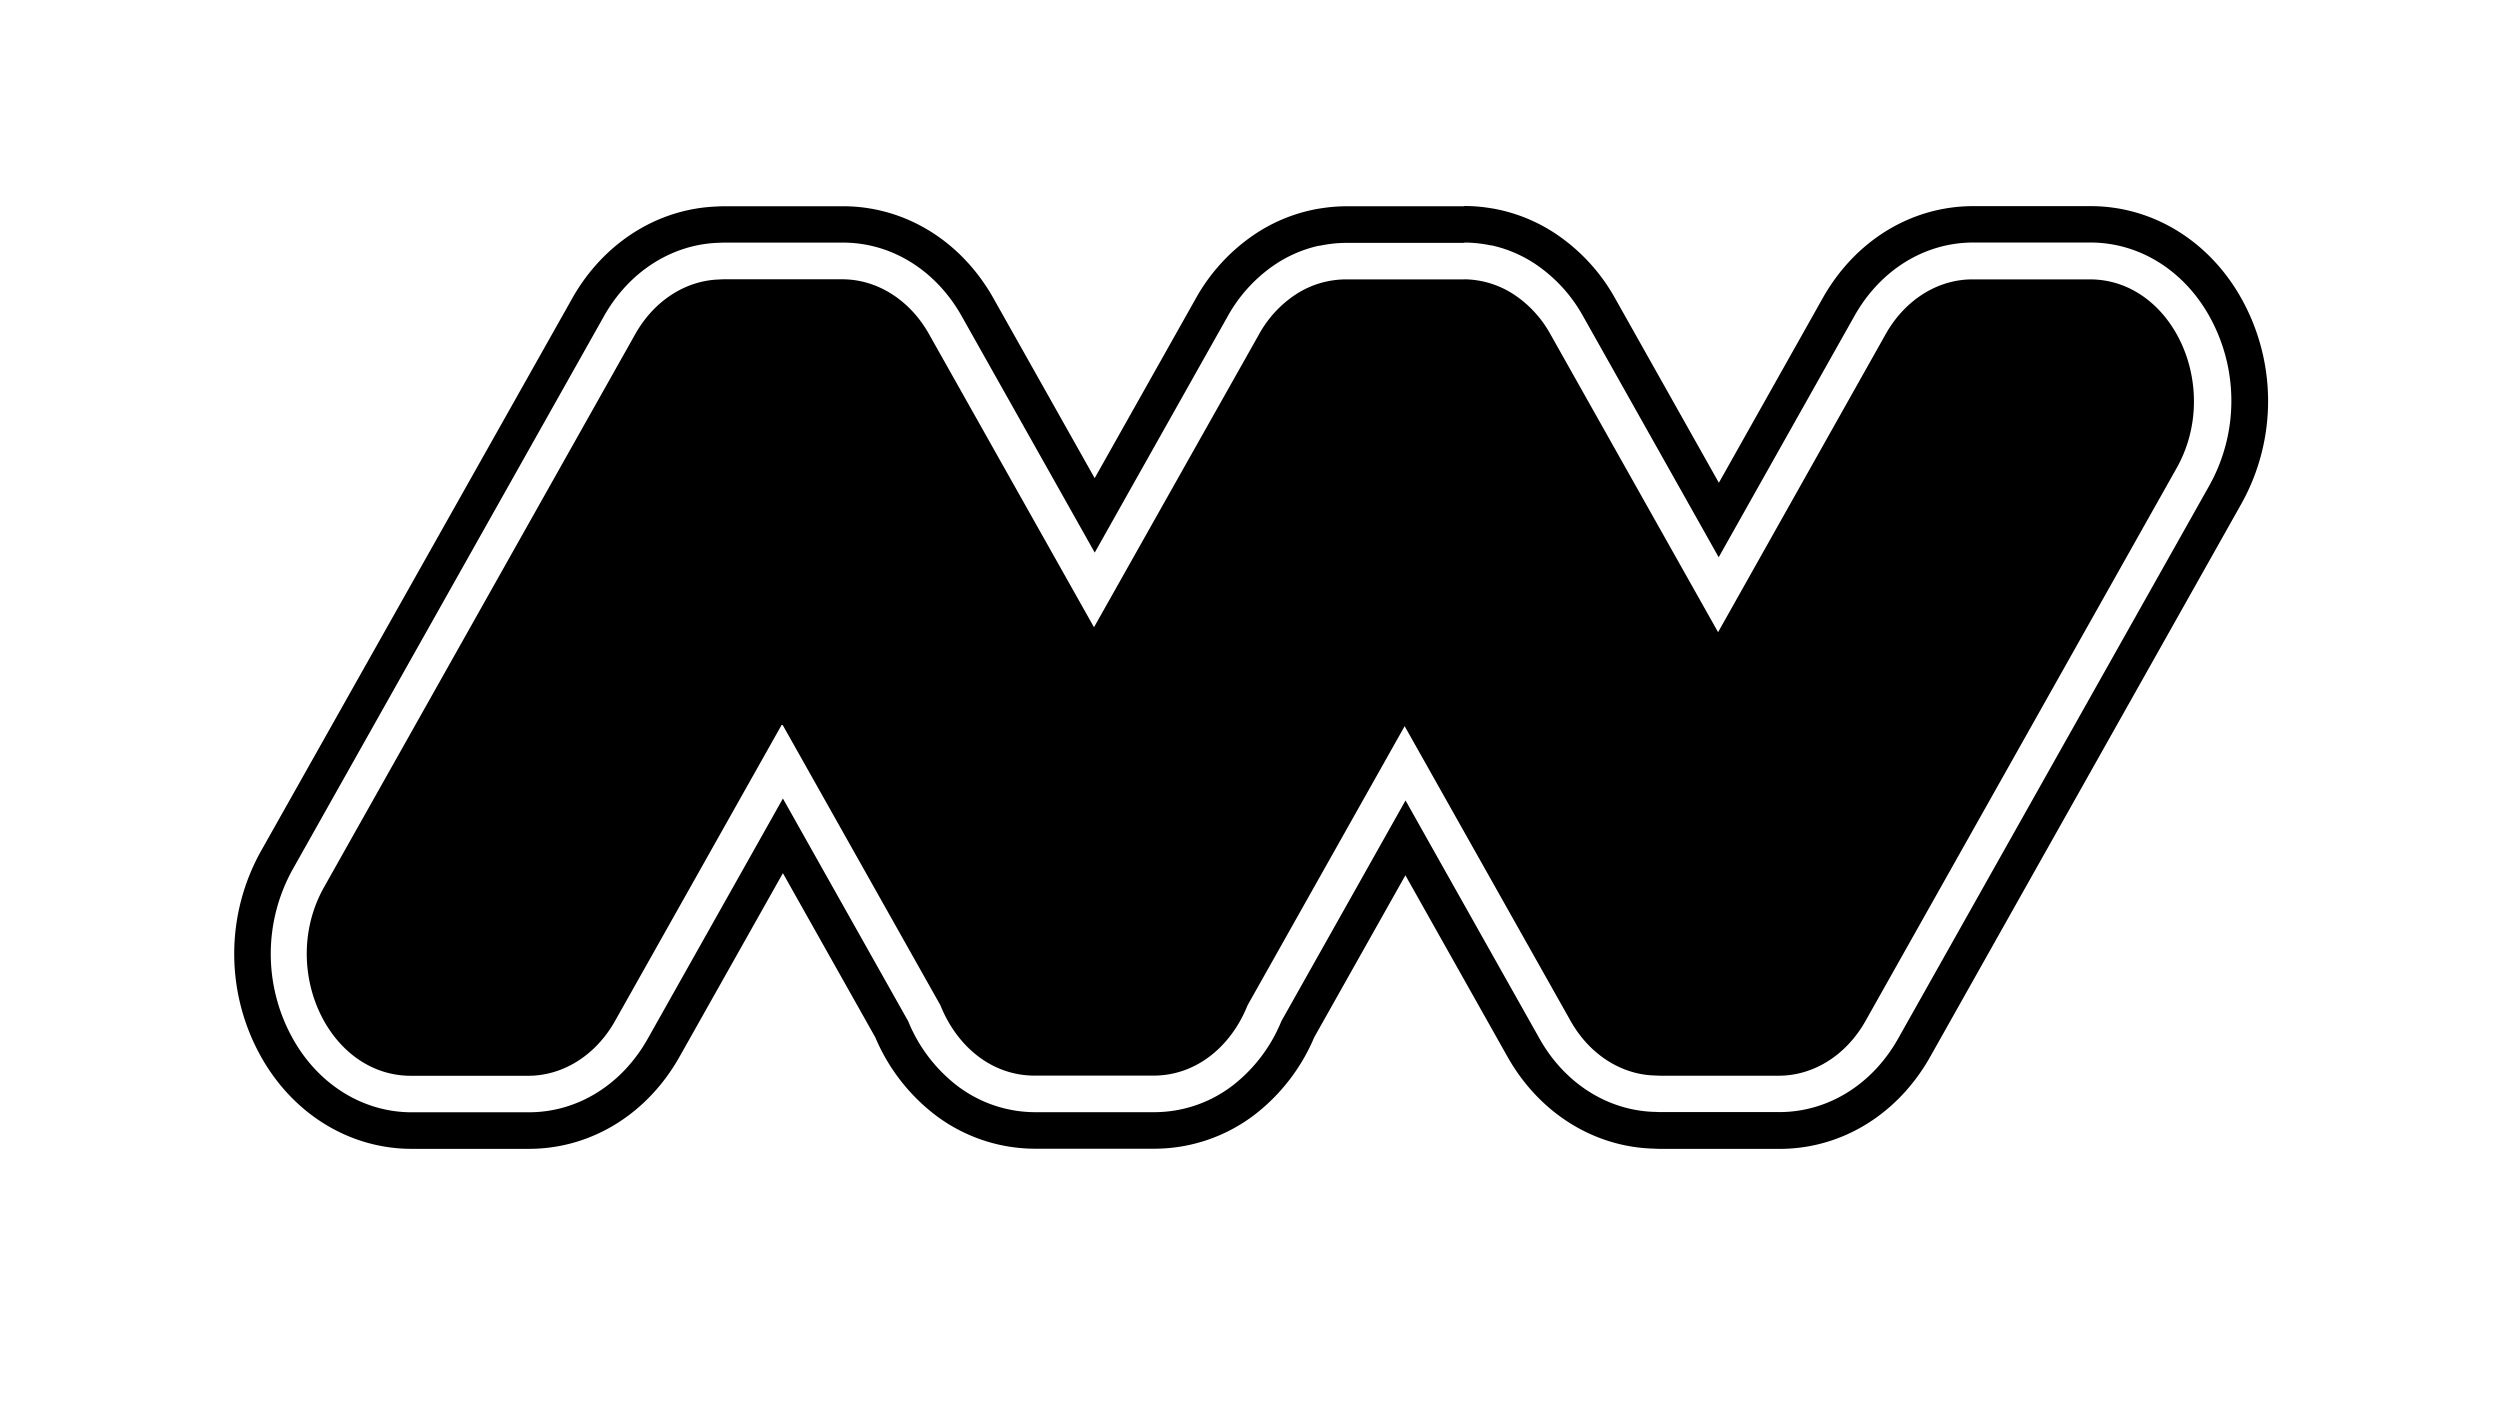 <svg id="Layer_1" data-name="Layer 1" xmlns="http://www.w3.org/2000/svg" viewBox="0 0 1366 768"><path d="M800.09,132.54a68.07,68.07,0,0,1,8.26.51l.66.08c.67.09,1.32.18,1.94.28l1,.18h.11l1.07.2,1.48.3.11,0,.11,0h0l.07,0,.1,0,.09,0a70.57,70.57,0,0,1,24.57,10.69l0,0h0a82.31,82.31,0,0,1,25.18,27.71l56.82,101,17.43,31,17.43-31,56.76-100.87c14.14-25.11,38.38-40.1,64.86-40.1h64.12c25.94,0,49.88,14.46,64.05,38.7a95,95,0,0,1,.8,94.21l-170,302.1c-14.13,25.11-38.37,40.11-64.85,40.11H908.22c-1.11,0-2.26,0-3.53-.1h-.51c-25.74-.67-49.31-15.65-63-40.07l-55.77-99.11-17.43-31-17.43,31L700.68,557l-.52.93-.42,1a85,85,0,0,1-25.43,33.58,70.49,70.49,0,0,1-43.7,15.19H565.75a70.47,70.47,0,0,1-43.7-15.19,85,85,0,0,1-25.43-33.58l-.42-1-.52-.93L445.21,467.3l-17.43-31-17.43,31L353.88,567.64c-14.13,25.11-38.38,40.11-64.85,40.11H224.9C199,607.75,175,593.28,160.85,569a95,95,0,0,1-.8-94.21l170-302.1c13.5-24,36.63-38.95,61.89-40h.34c1.48-.09,2.84-.13,4.17-.13h64.12c26.48,0,50.72,15,64.85,40.1l55.31,98.28,17.43,31,17.43-31,55.31-98.28a82.29,82.29,0,0,1,25.17-27.71h0l0,0a70.71,70.71,0,0,1,24.53-10.68l.09,0,.1,0,.08,0,.07,0h.08l.09,0,1.55-.32,1.07-.19h.06l1.1-.19c.61-.09,1.26-.19,2-.28l.59-.08a69.66,69.66,0,0,1,8.24-.5h64.32m0-20H735.77a88.83,88.83,0,0,0-10.64.65l-.81.1q-1.26.17-2.52.36l-1.38.23-.11,0-1.37.26q-1,.18-2,.39l-.33.07-.33.08a90.53,90.53,0,0,0-31.46,13.68,102.13,102.13,0,0,0-31.38,34.45l-55.31,98.28-55.31-98.28c-17.72-31.49-48.48-50.29-82.28-50.29H396.47c-1.73,0-3.49.06-5.37.17-32.23,1.39-61.53,20.12-78.46,50.21L142.62,465a115.11,115.11,0,0,0,1,114.12c17.8,30.44,48.2,48.61,81.32,48.61H289c33.8,0,64.55-18.8,82.28-50.3L427.78,477.1l50.47,89.68a104.86,104.86,0,0,0,31.49,41.46,90.38,90.38,0,0,0,56,19.42h64.86a90.38,90.38,0,0,0,56-19.42,105,105,0,0,0,31.49-41.46l49.82-88.52,55.77,99.11c17.26,30.66,47.1,49.4,80,50.25,1.62.09,3.12.13,4.56.13h64.12c33.8,0,64.56-18.8,82.28-50.3l170-302.1a115.08,115.08,0,0,0-1-114.12c-17.8-30.43-48.2-48.6-81.32-48.6h-64.12c-33.8,0-64.56,18.8-82.28,50.29L939.19,263.79l-56.82-101A102.26,102.26,0,0,0,851,128.38a90.47,90.47,0,0,0-31.5-13.69l-.35-.08-.28-.06-1.91-.39-1.4-.26-.13,0-1.33-.22c-.83-.13-1.67-.25-2.51-.36l-.74-.1a88.7,88.7,0,0,0-10.74-.66Z"/><path d="M907.8,582.81c-.81,0-1.68,0-2.74-.09h-.21c-17-.28-32.87-10.5-42.36-27.35l-95-168.79L677.15,547.13l-.13.31c-8.68,21.77-26.63,35.28-46.83,35.28H565.33c-20.21,0-38.15-13.51-46.84-35.28l-.12-.31-91-161.72-95.69,170c-9.64,17.13-25.74,27.36-43.07,27.36H224.48c-17.21,0-32.69-9.59-42.47-26.32a70.85,70.85,0,0,1-.59-69.33l170-302.11c9.29-16.5,24.8-26.72,41.47-27.33h.15c1.11-.07,2.09-.11,3-.11h64.12c17.32,0,33.42,10.23,43.06,27.37l94.53,168,94.52-168a57,57,0,0,1,17.48-19.32,45.84,45.84,0,0,1,16.07-7l.09,0,1.08-.22.74-.13.71-.12,1.26-.18.33,0a41.93,41.93,0,0,1,5.3-.34h64.33a43.55,43.55,0,0,1,5.29.33l.35,0,1.24.18.72.12.72.13,1.11.22.08,0a45.75,45.75,0,0,1,16.05,7A57,57,0,0,1,842.73,185l96,170.64,96-170.56c9.64-17.13,25.74-27.36,43.06-27.36h64.13c17.21,0,32.69,9.59,42.47,26.32a70.85,70.85,0,0,1,.59,69.33L1015,555.45c-9.64,17.13-25.74,27.36-43.06,27.36Z"/><path d="M799.66,162.6a38.48,38.48,0,0,1,4.72.3l.12,0,.15,0c.37,0,.74.1,1.13.16l.62.1.67.13,1,.19h.07a40.71,40.71,0,0,1,14.34,6.26,51.91,51.91,0,0,1,15.92,17.62l91.68,162.9,8.71,15.49,8.72-15.49,91.63-162.82c8.74-15.53,23.21-24.81,38.7-24.81h64.13c15.39,0,29.29,8.69,38.15,23.84a65.49,65.49,0,0,1,.55,64.36l-170,302.1c-8.75,15.54-23.22,24.82-38.71,24.82H907.8c-.72,0-1.49,0-2.44-.08l-.22,0h-.21c-15.24-.25-29.48-9.52-38.08-24.8l-90.63-161-8.72-15.48-8.71,15.48L673,544.39l-.32.58-.25.62c-7.91,19.82-24.08,32.13-42.19,32.13H565.33c-18.12,0-34.28-12.31-42.19-32.13l-.25-.62-.33-.58L436.07,390.7l-8.71-15.48-8.72,15.48L327.31,553c-8.74,15.53-23.21,24.81-38.71,24.81H224.48c-15.39,0-29.3-8.69-38.16-23.85a65.54,65.54,0,0,1-.55-64.35l170-302.11c8.43-15,22.37-24.24,37.3-24.79h.28c1-.06,1.88-.1,2.68-.1h64.12c15.49,0,30,9.28,38.71,24.82L589,347.64l8.72,15.48,8.71-15.48,90.17-160.22a52,52,0,0,1,16-17.65,40.69,40.69,0,0,1,14.3-6.23H727l1-.2.62-.12.66-.11,1.09-.15.17,0,.15,0a37.6,37.6,0,0,1,4.68-.3h64.32m0-10H735.34a48.14,48.14,0,0,0-5.89.37l-.38.05-1.4.2-.8.13-.8.15-1.28.26h0a50.68,50.68,0,0,0-17.8,7.74,61.78,61.78,0,0,0-19,21L597.76,342.73,507.59,182.51c-10.51-18.67-28.32-29.91-47.42-29.91H396.05c-1.12,0-2.23.05-3.33.12-18.42.67-35.46,11.79-45.64,29.88l-170,302.11c-24.89,44.22,2.2,103.1,47.42,103.1H288.6c19.1,0,36.92-11.24,47.43-29.91l91.33-162.29,86.49,153.68c8.78,22,27.6,38.43,51.48,38.43h64.86c23.88,0,42.69-16.42,51.48-38.43L767.5,396.77l90.64,161c10.36,18.42,27.83,29.59,46.63,29.9,1,.06,2,.1,3,.1h64.12c19.1,0,36.91-11.24,47.42-29.91l170-302.11c24.88-44.22-2.2-103.1-47.42-103.1h-64.13c-19.09,0-36.91,11.24-47.42,29.91L938.76,345.42,847.09,182.51a61.78,61.78,0,0,0-19-21,50.68,50.68,0,0,0-17.8-7.74h0l-1.28-.26-.8-.15-.8-.13-1.4-.2-.38-.05a48.17,48.17,0,0,0-5.9-.37Z"/></svg>